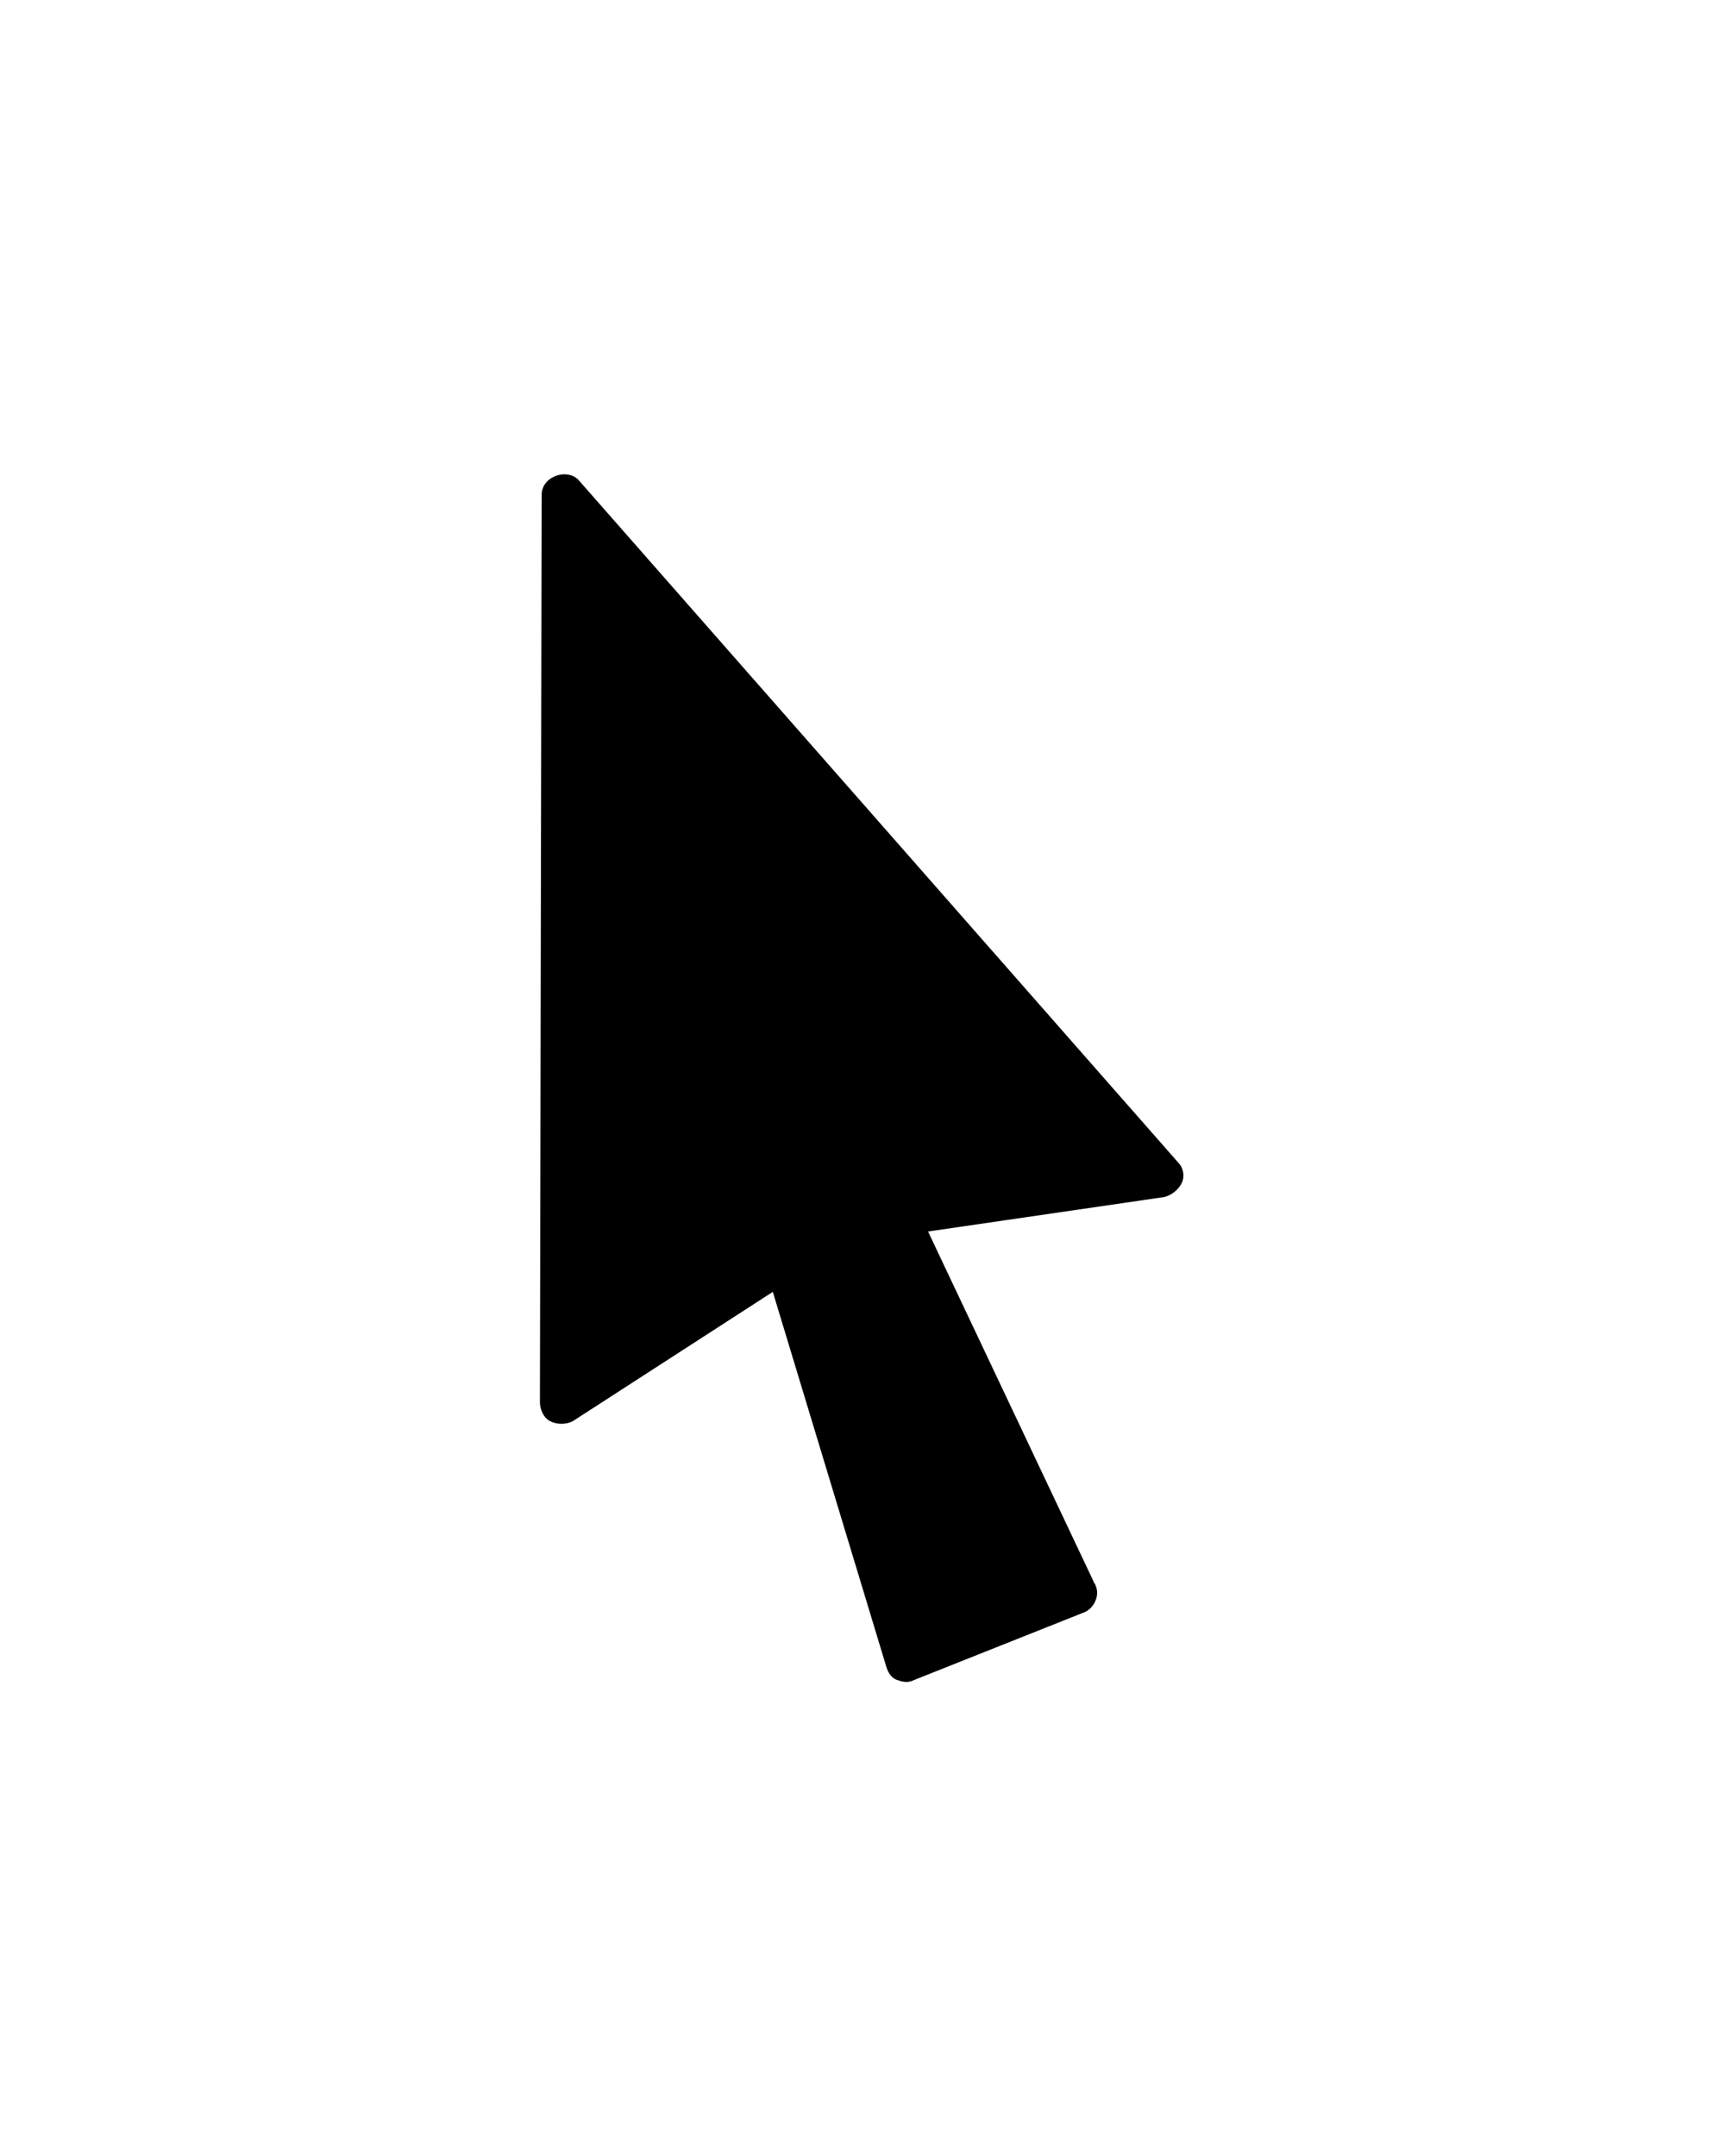 <?xml version="1.0" encoding="utf-8"?>
<!-- Generator: Adobe Illustrator 28.0.0, SVG Export Plug-In . SVG Version: 6.00 Build 0)  -->
<svg version="1.1" id="Calque_1" xmlns="http://www.w3.org/2000/svg" xmlns:xlink="http://www.w3.org/1999/xlink" x="0px" y="0px"
	 viewBox="0 0 100 125" style="enable-background:new 0 0 100 125;" xml:space="preserve">
<path d="M68.3,67.4L33.6,27.9c-0.3-0.4-0.9-0.5-1.4-0.3s-0.8,0.6-0.8,1.1l-0.1,52.6c0,0.4,0.2,0.9,0.6,1.1c0.4,0.2,0.9,0.2,1.3,0
	l11.6-7.5l6.6,21.8c0.1,0.3,0.3,0.6,0.6,0.7c0.3,0.1,0.6,0.2,1,0l9.8-3.9c0,0,0,0,0,0c0.6-0.2,1-1,0.7-1.6c0-0.1-0.1-0.1-0.1-0.2
	l-9.6-20.3l13.7-2c0.4-0.1,0.8-0.4,1-0.8C68.7,68.2,68.6,67.7,68.3,67.4z"/>
</svg>
